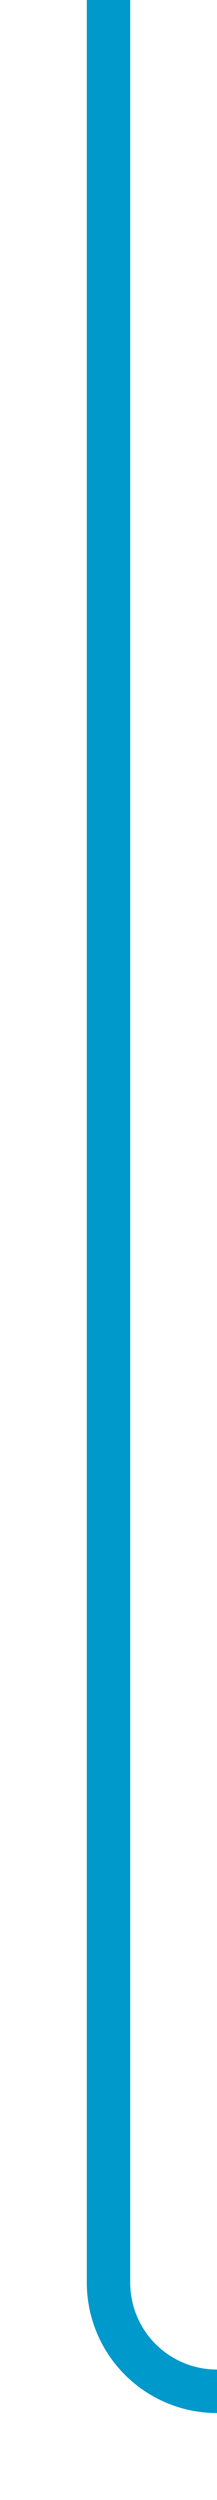 ﻿<?xml version="1.0" encoding="utf-8"?>
<svg version="1.1" xmlns:xlink="http://www.w3.org/1999/xlink" width="10px" height="115px" preserveAspectRatio="xMidYMin meet" viewBox="2118 812  8 115" xmlns="http://www.w3.org/2000/svg">
  <path d="M 2122 812  L 2122 917  A 5 5 0 0 0 2127 922 L 2142 922  " stroke-width="2" stroke="#0099cc" fill="none" />
</svg>